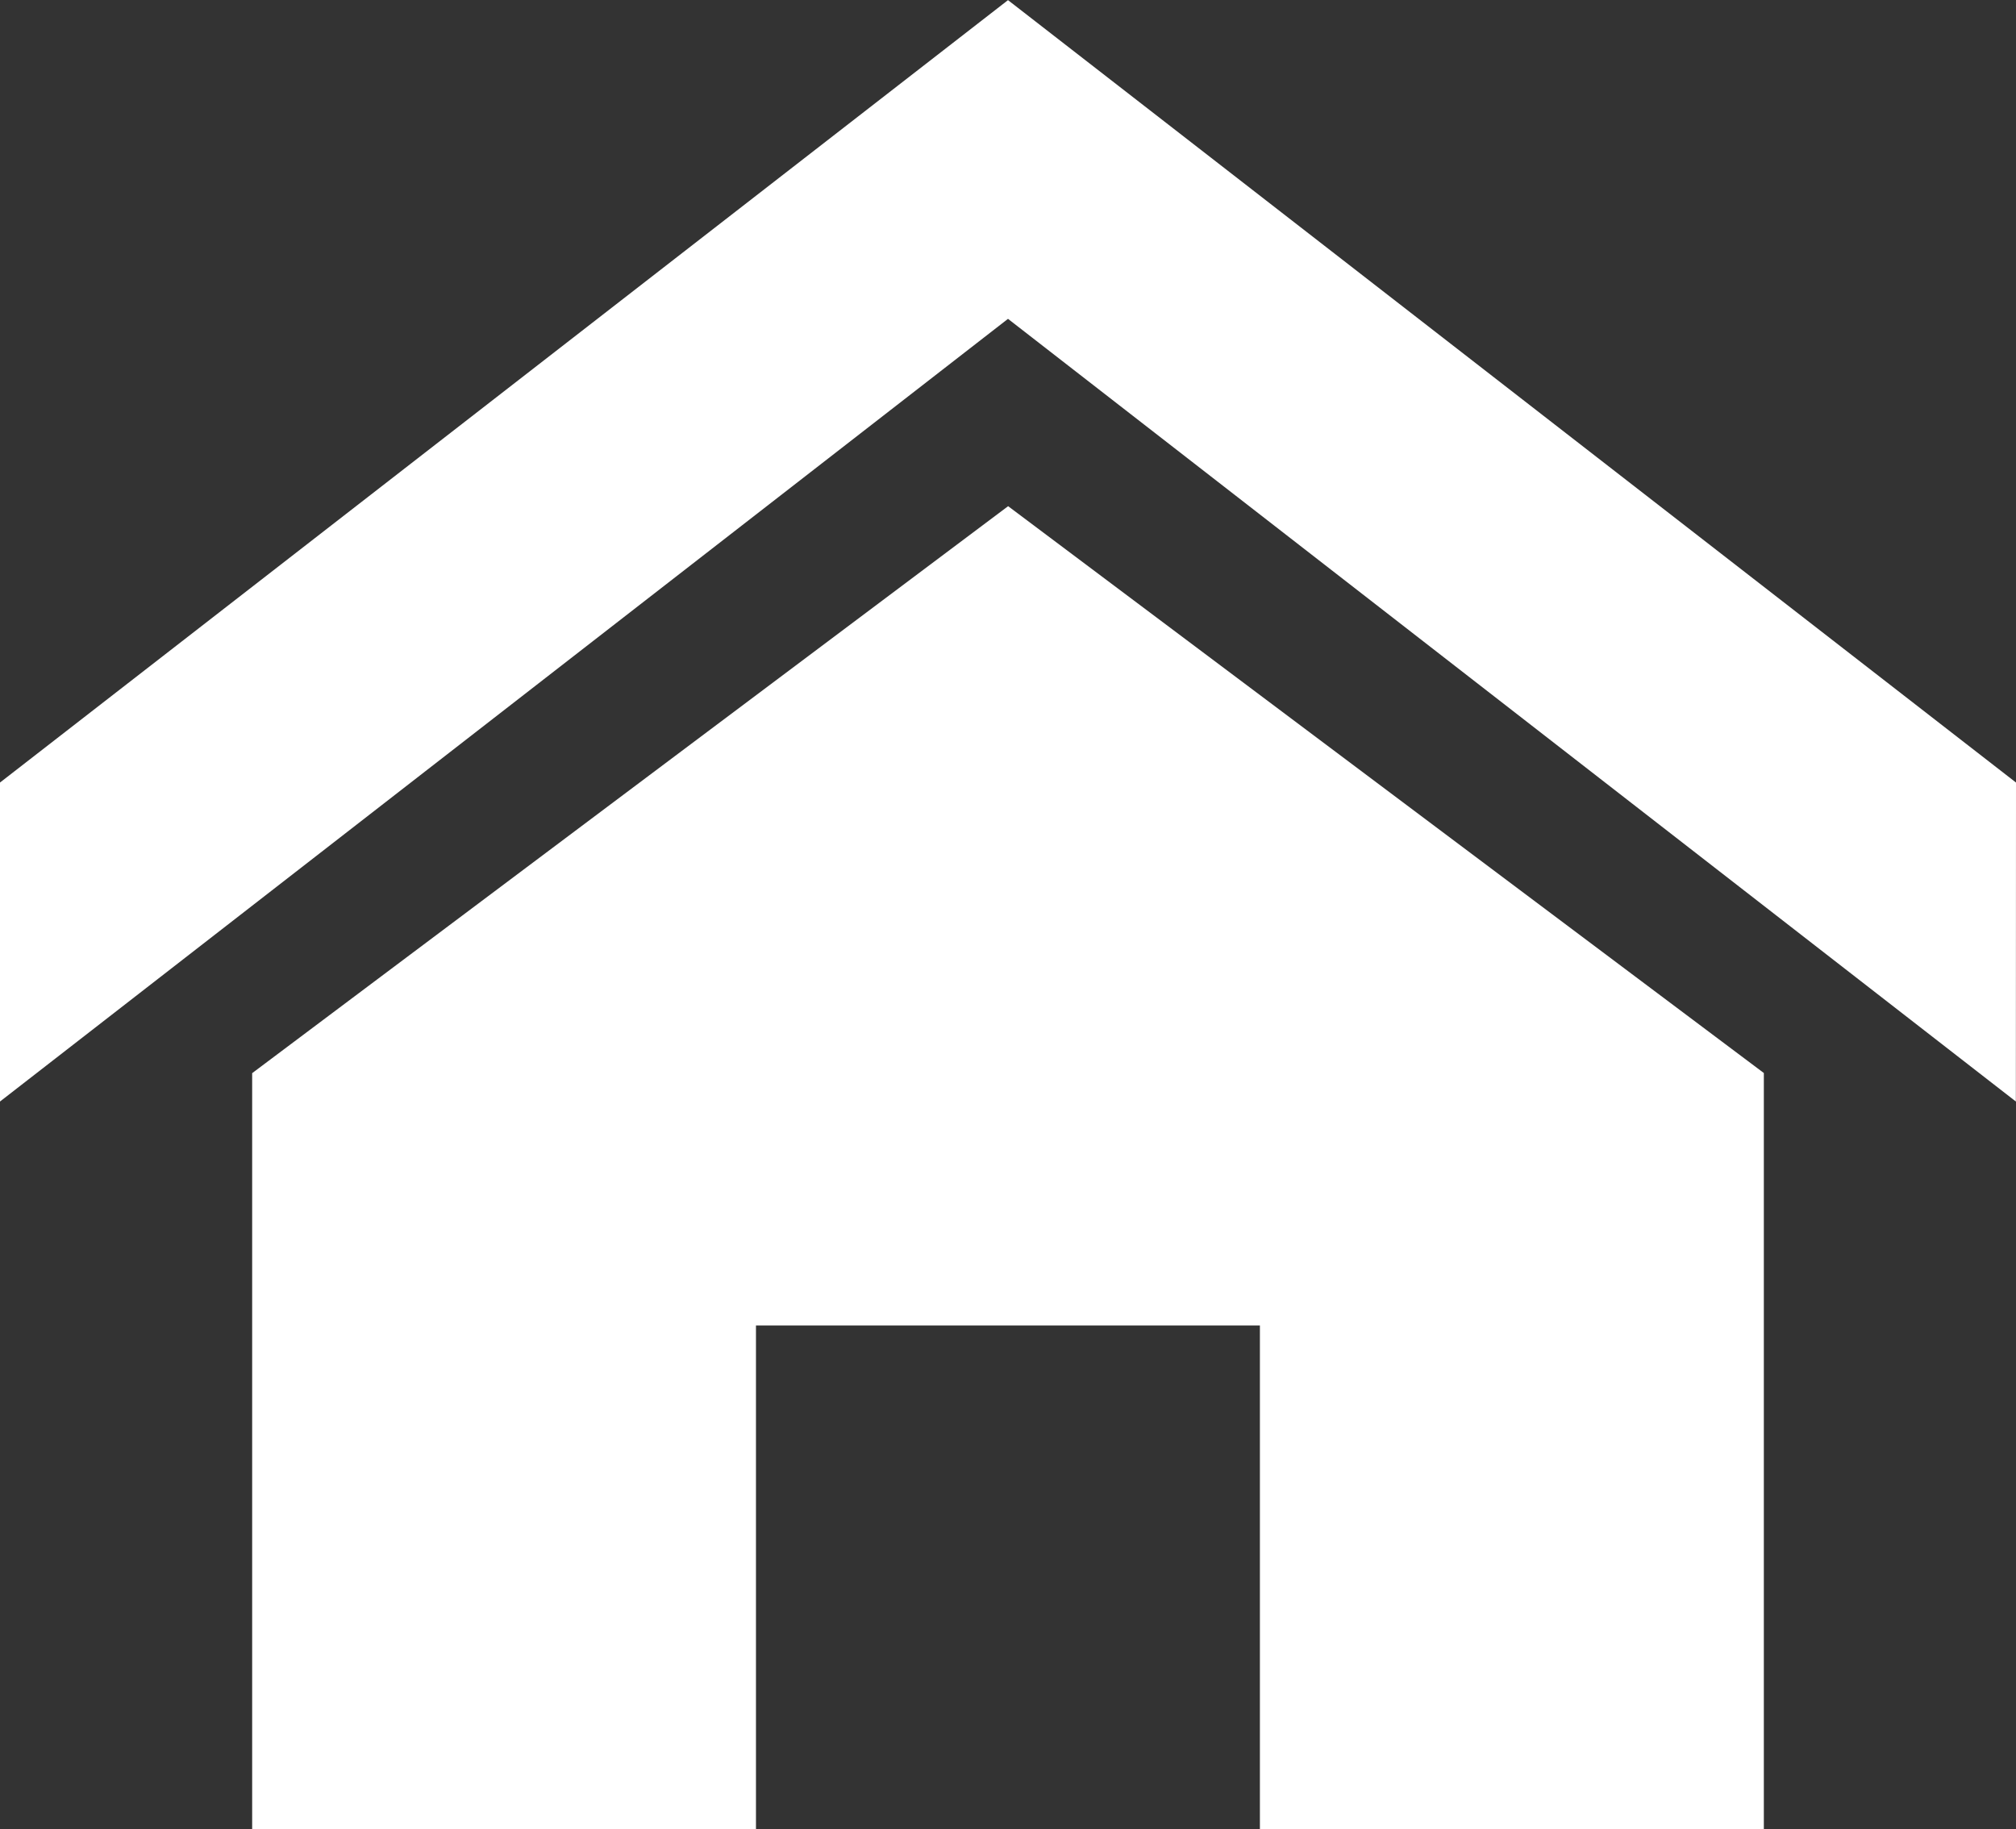 <svg xmlns="http://www.w3.org/2000/svg" width="15.422" height="13.991" viewBox="0 0 15.422 13.991">
  <rect x="0" y="0" width="15.422" height="13.991" fill="#333333" stroke="none"/>
  <path id="Icon_metro-home" data-name="Icon metro-home" d="M17.992,11.287,10.282,5.3,2.571,11.287V8.847l7.711-5.985,7.711,5.985Zm-1.928-.218v5.783H12.209V13H8.354v3.855H4.5V11.07l5.783-4.337Z" transform="translate(-2.571 -2.861)" fill="#fff"/>
</svg>
